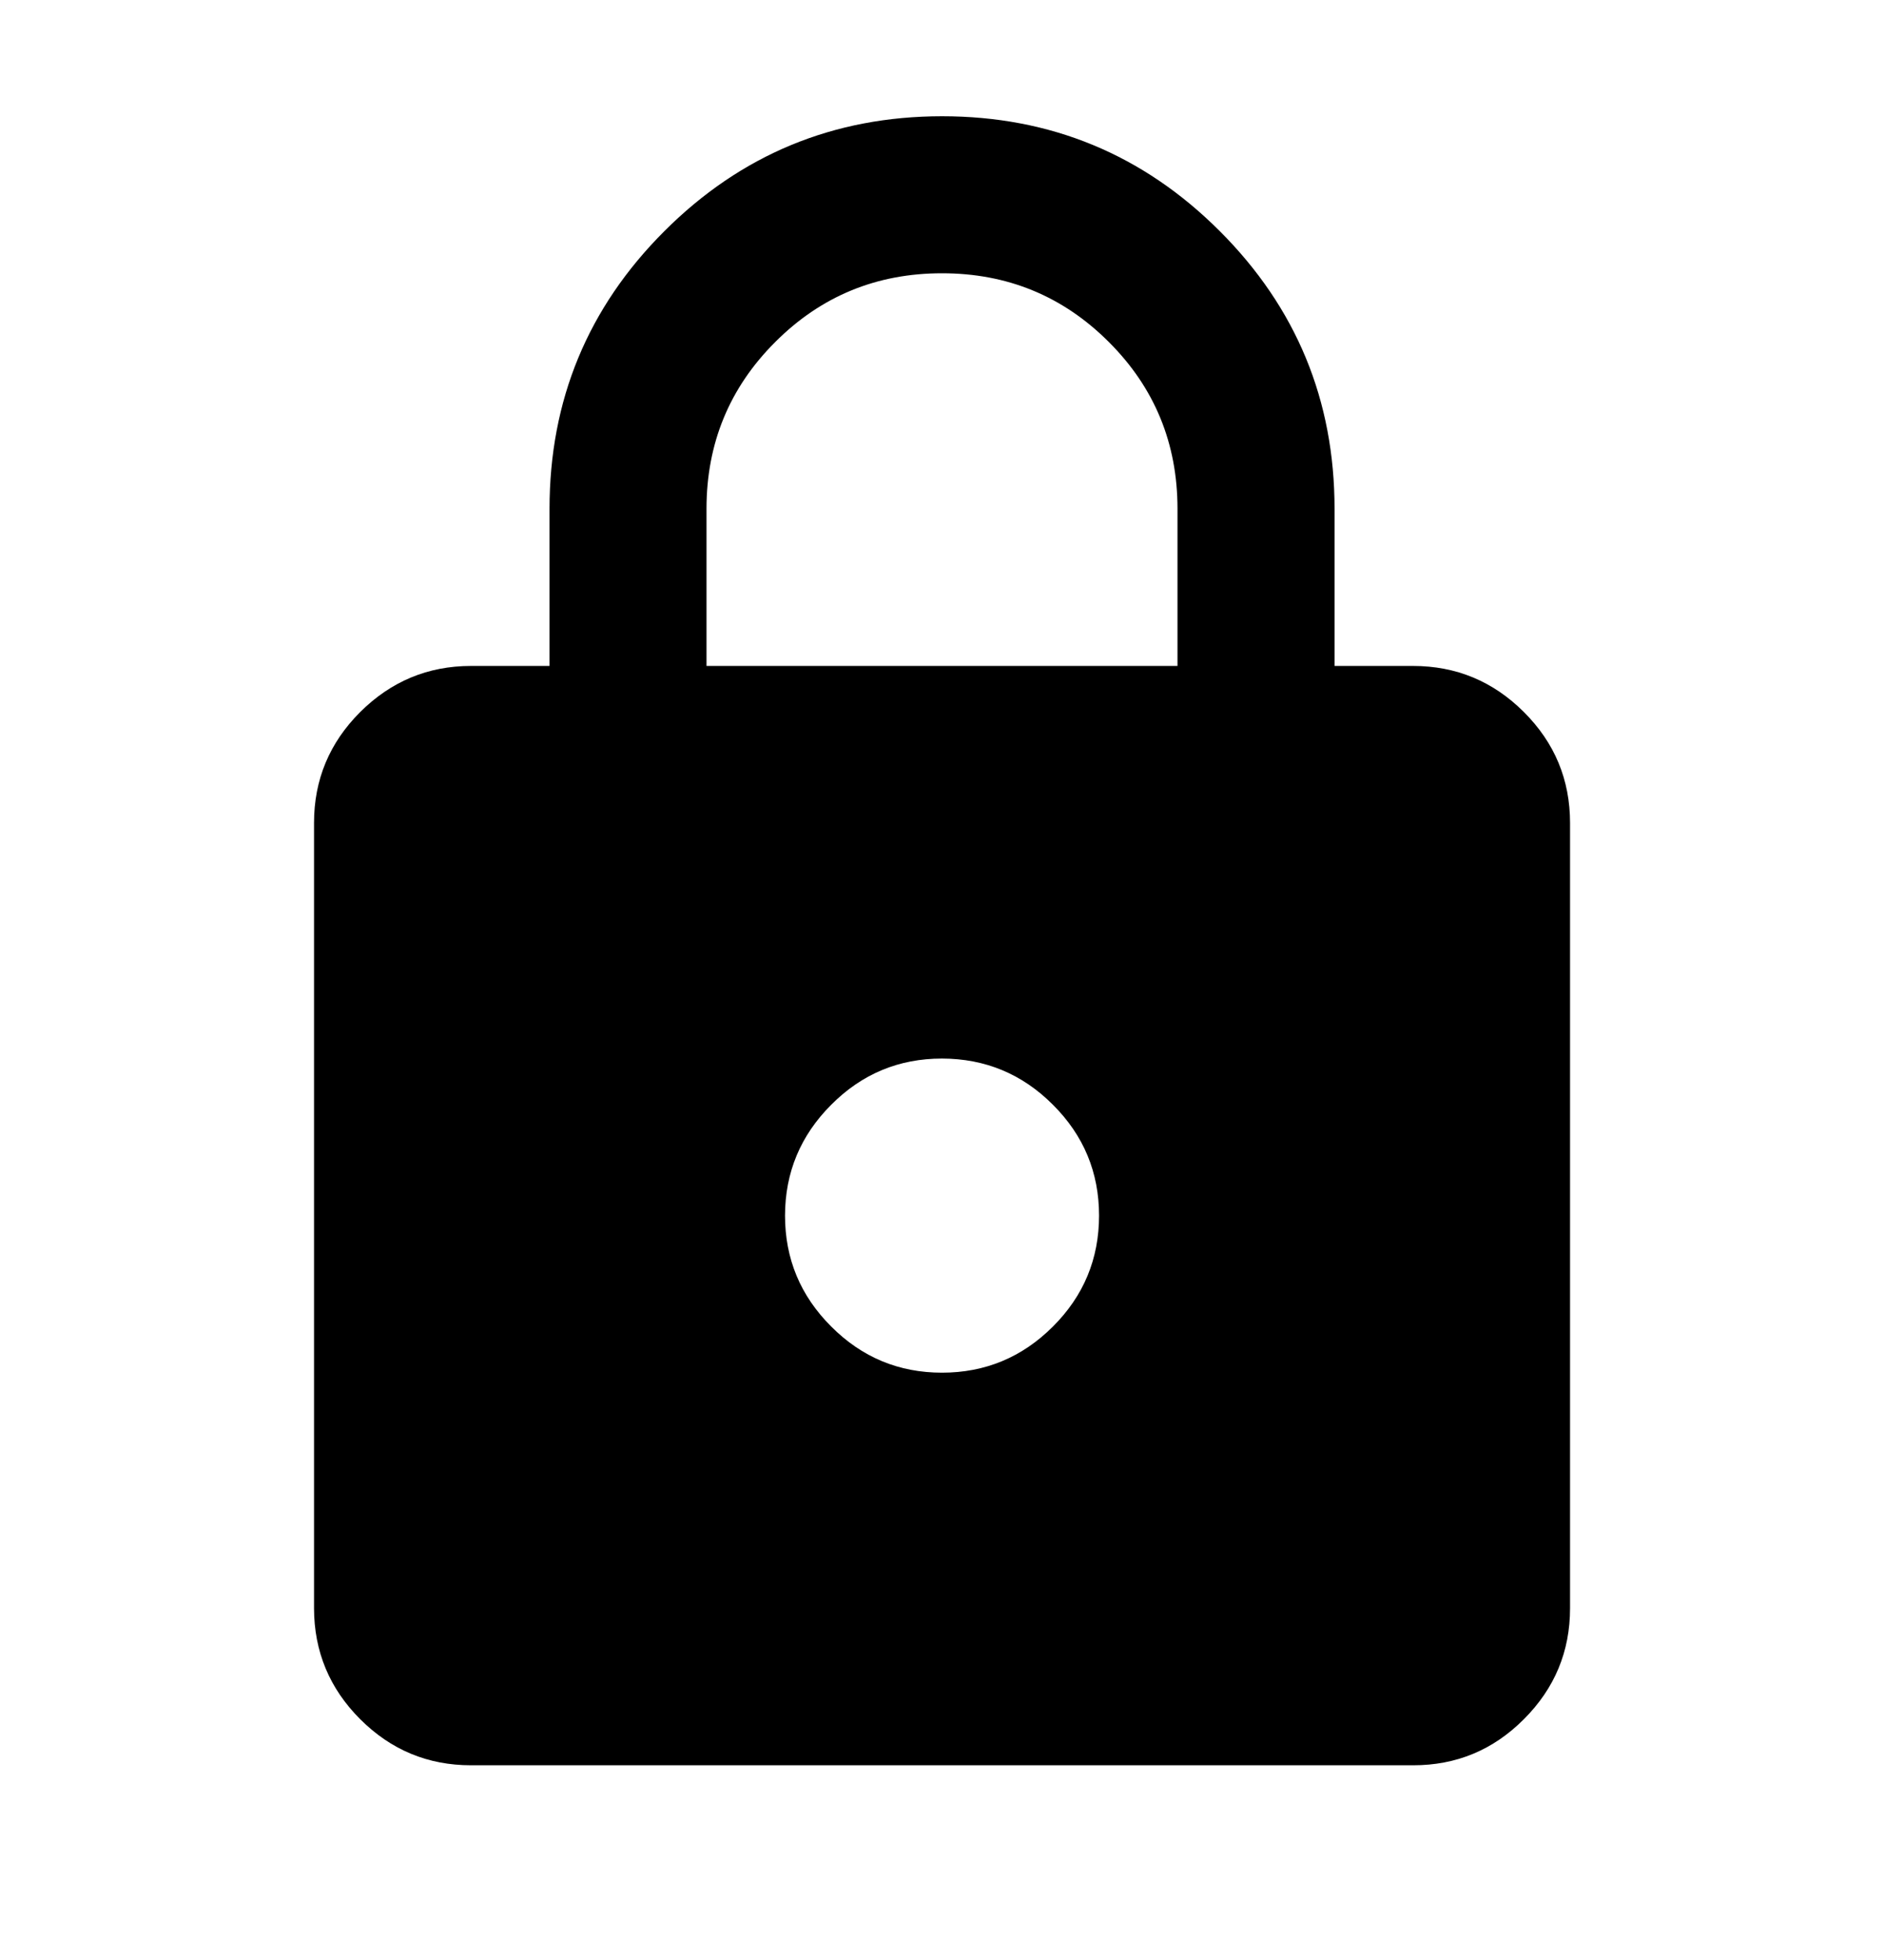 <svg width="25" height="26" viewBox="0 0 25 26" fill="none" xmlns="http://www.w3.org/2000/svg">
<path d="M6.25 23.417C5.677 23.417 5.187 23.213 4.779 22.805C4.372 22.398 4.168 21.907 4.167 21.334V10.917C4.167 10.344 4.371 9.854 4.779 9.446C5.188 9.039 5.678 8.834 6.25 8.834H7.292V6.75C7.292 5.309 7.8 4.081 8.816 3.066C9.832 2.051 11.06 1.543 12.5 1.542C13.941 1.542 15.17 2.05 16.186 3.066C17.202 4.082 17.709 5.31 17.709 6.75V8.834H18.75C19.323 8.834 19.814 9.038 20.222 9.446C20.631 9.854 20.834 10.345 20.834 10.917V21.334C20.834 21.907 20.63 22.397 20.222 22.805C19.815 23.214 19.324 23.418 18.75 23.417H6.25ZM12.5 18.209C13.073 18.209 13.564 18.005 13.972 17.597C14.38 17.19 14.584 16.699 14.584 16.125C14.584 15.552 14.38 15.062 13.972 14.655C13.565 14.247 13.074 14.043 12.5 14.042C11.927 14.042 11.437 14.246 11.03 14.655C10.622 15.063 10.418 15.553 10.417 16.125C10.417 16.698 10.621 17.189 11.03 17.597C11.438 18.006 11.928 18.209 12.5 18.209ZM9.375 8.834H15.625V6.75C15.625 5.882 15.322 5.144 14.714 4.537C14.106 3.929 13.368 3.625 12.5 3.625C11.632 3.625 10.894 3.929 10.287 4.537C9.679 5.144 9.375 5.882 9.375 6.75V8.834Z" fill="black"/>
</svg>
